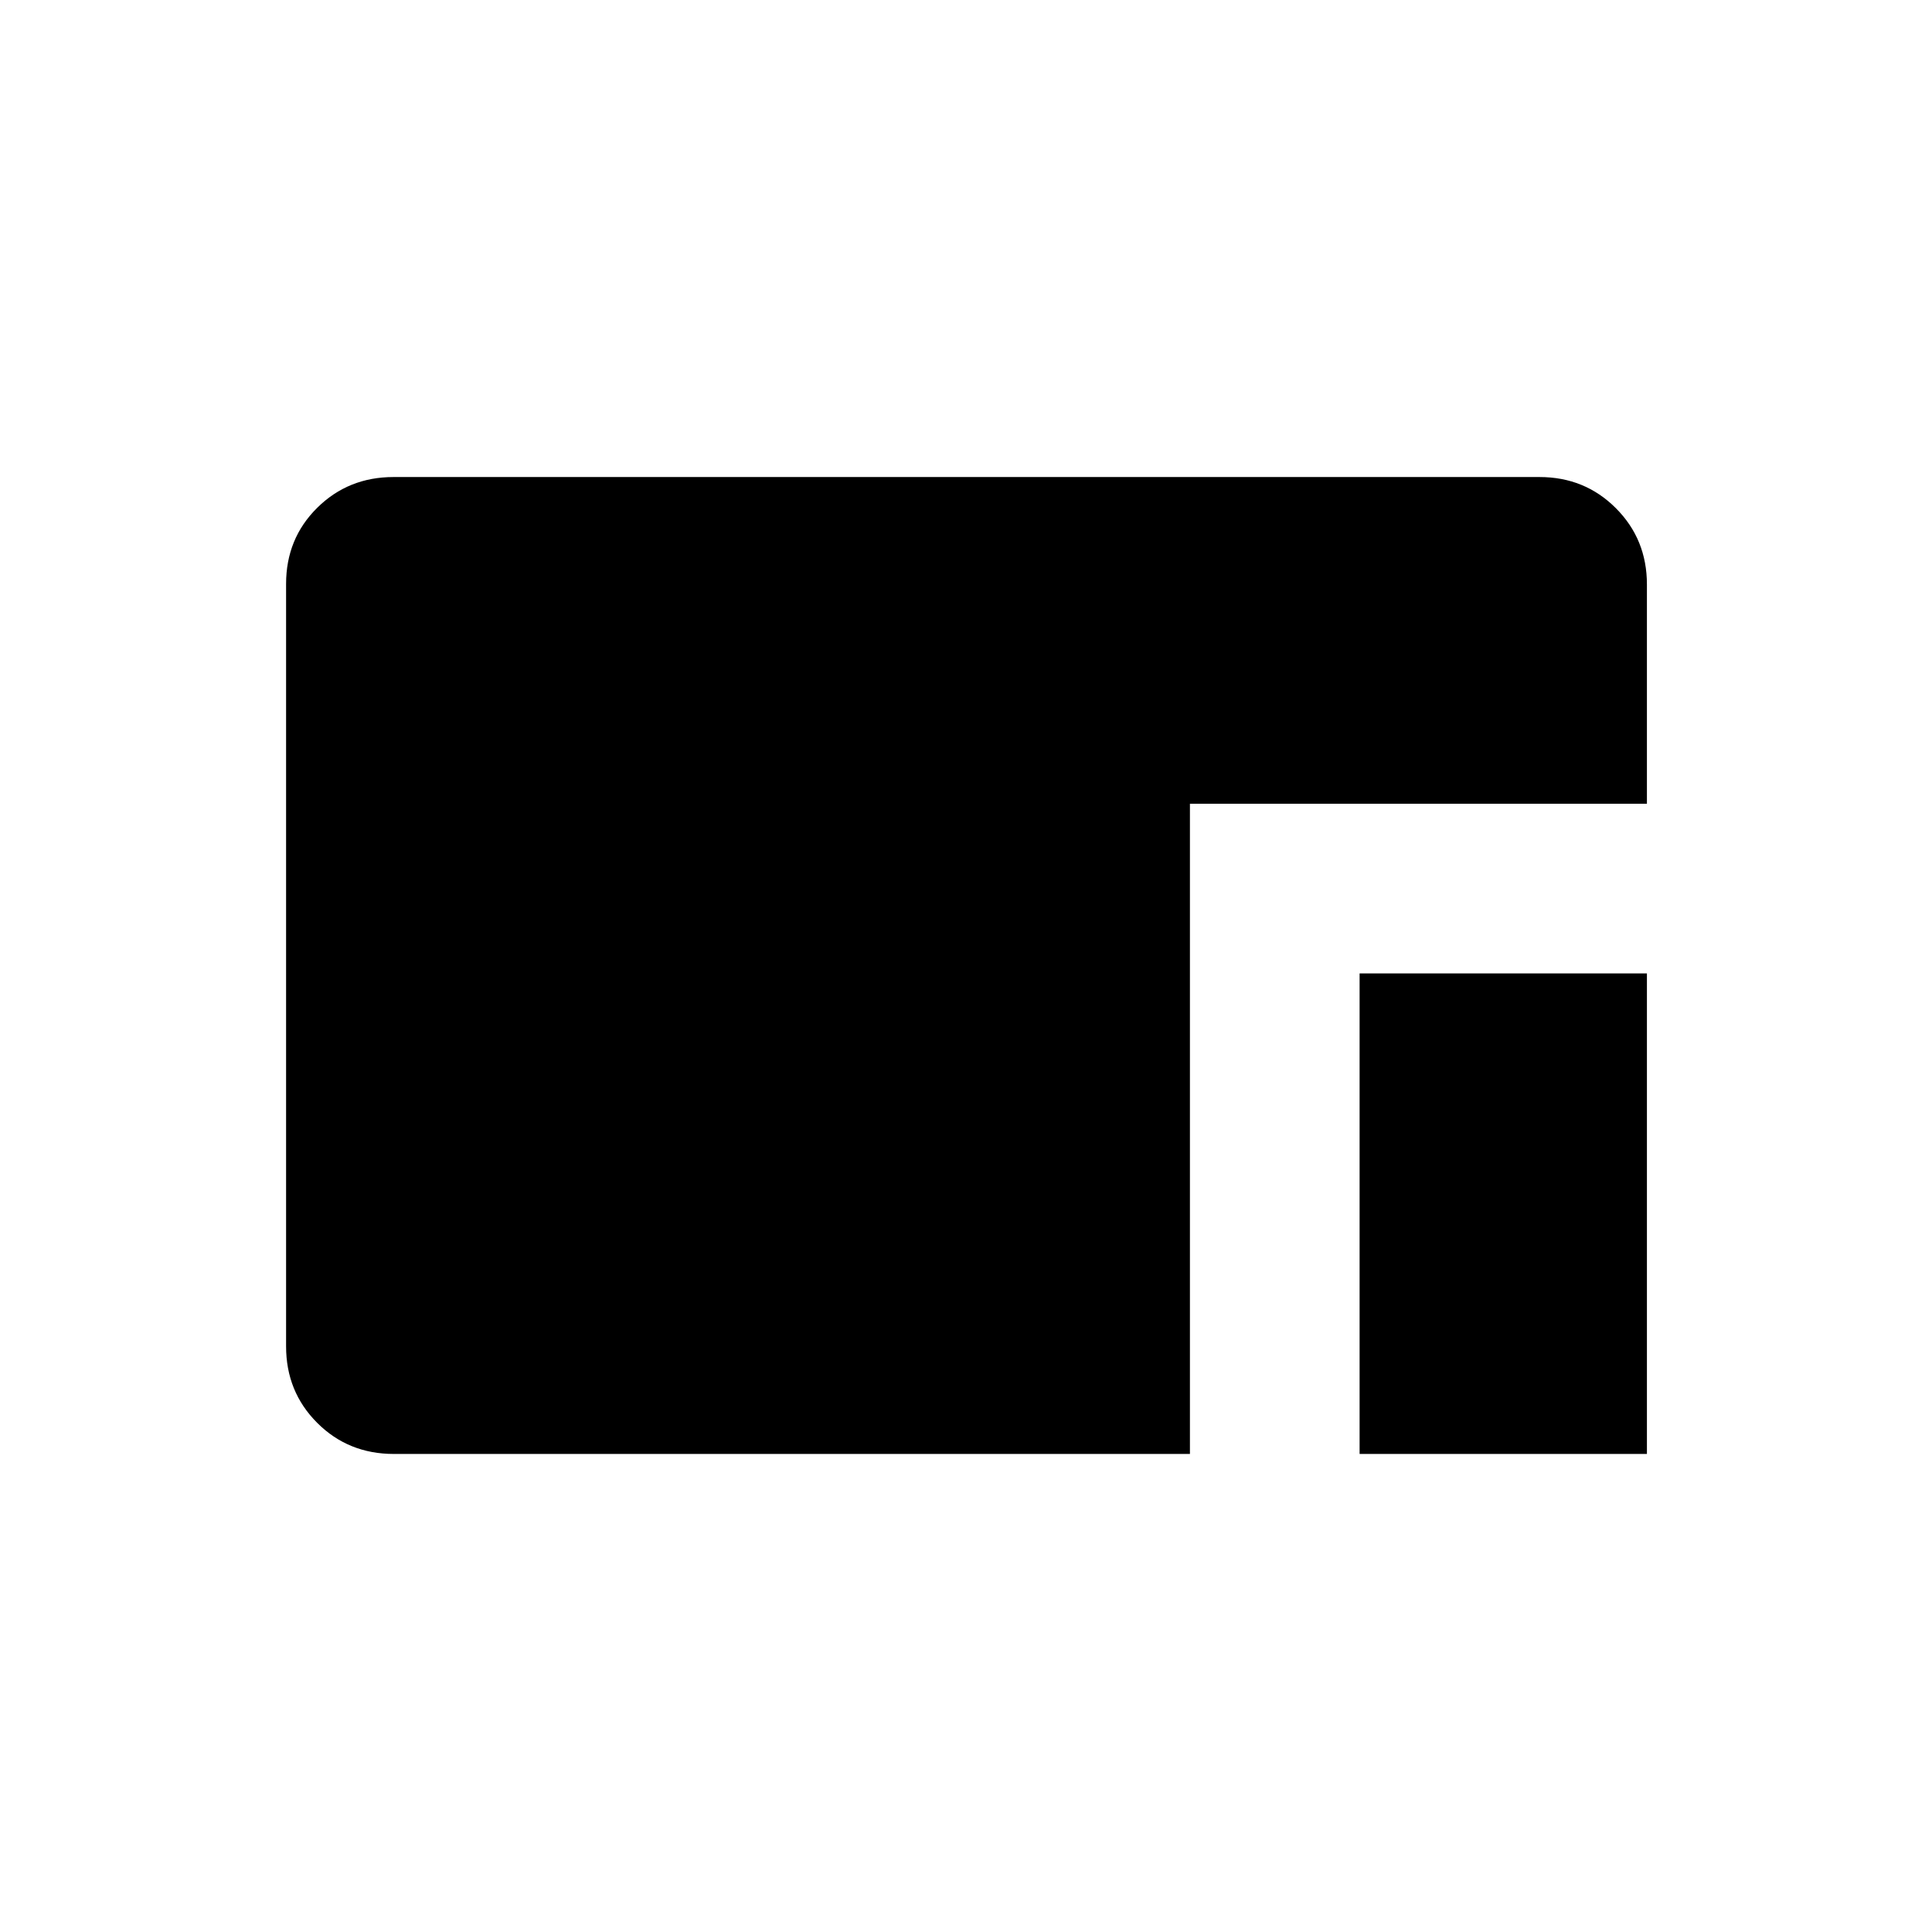 <svg xmlns="http://www.w3.org/2000/svg" height="20" viewBox="0 96 960 960" width="20"><path d="M675.577 818.462v-238.77h142.769v238.77H675.577Zm-479.885 0q-22.637 0-38.088-15.463-15.45-15.462-15.45-37.964V386.141q0-22.502 15.45-37.802 15.451-15.301 37.919-15.301h569.454q22.468 0 37.919 15.451 15.45 15.45 15.45 37.921v108.975H591.269v323.077H195.692Z"/></svg>
